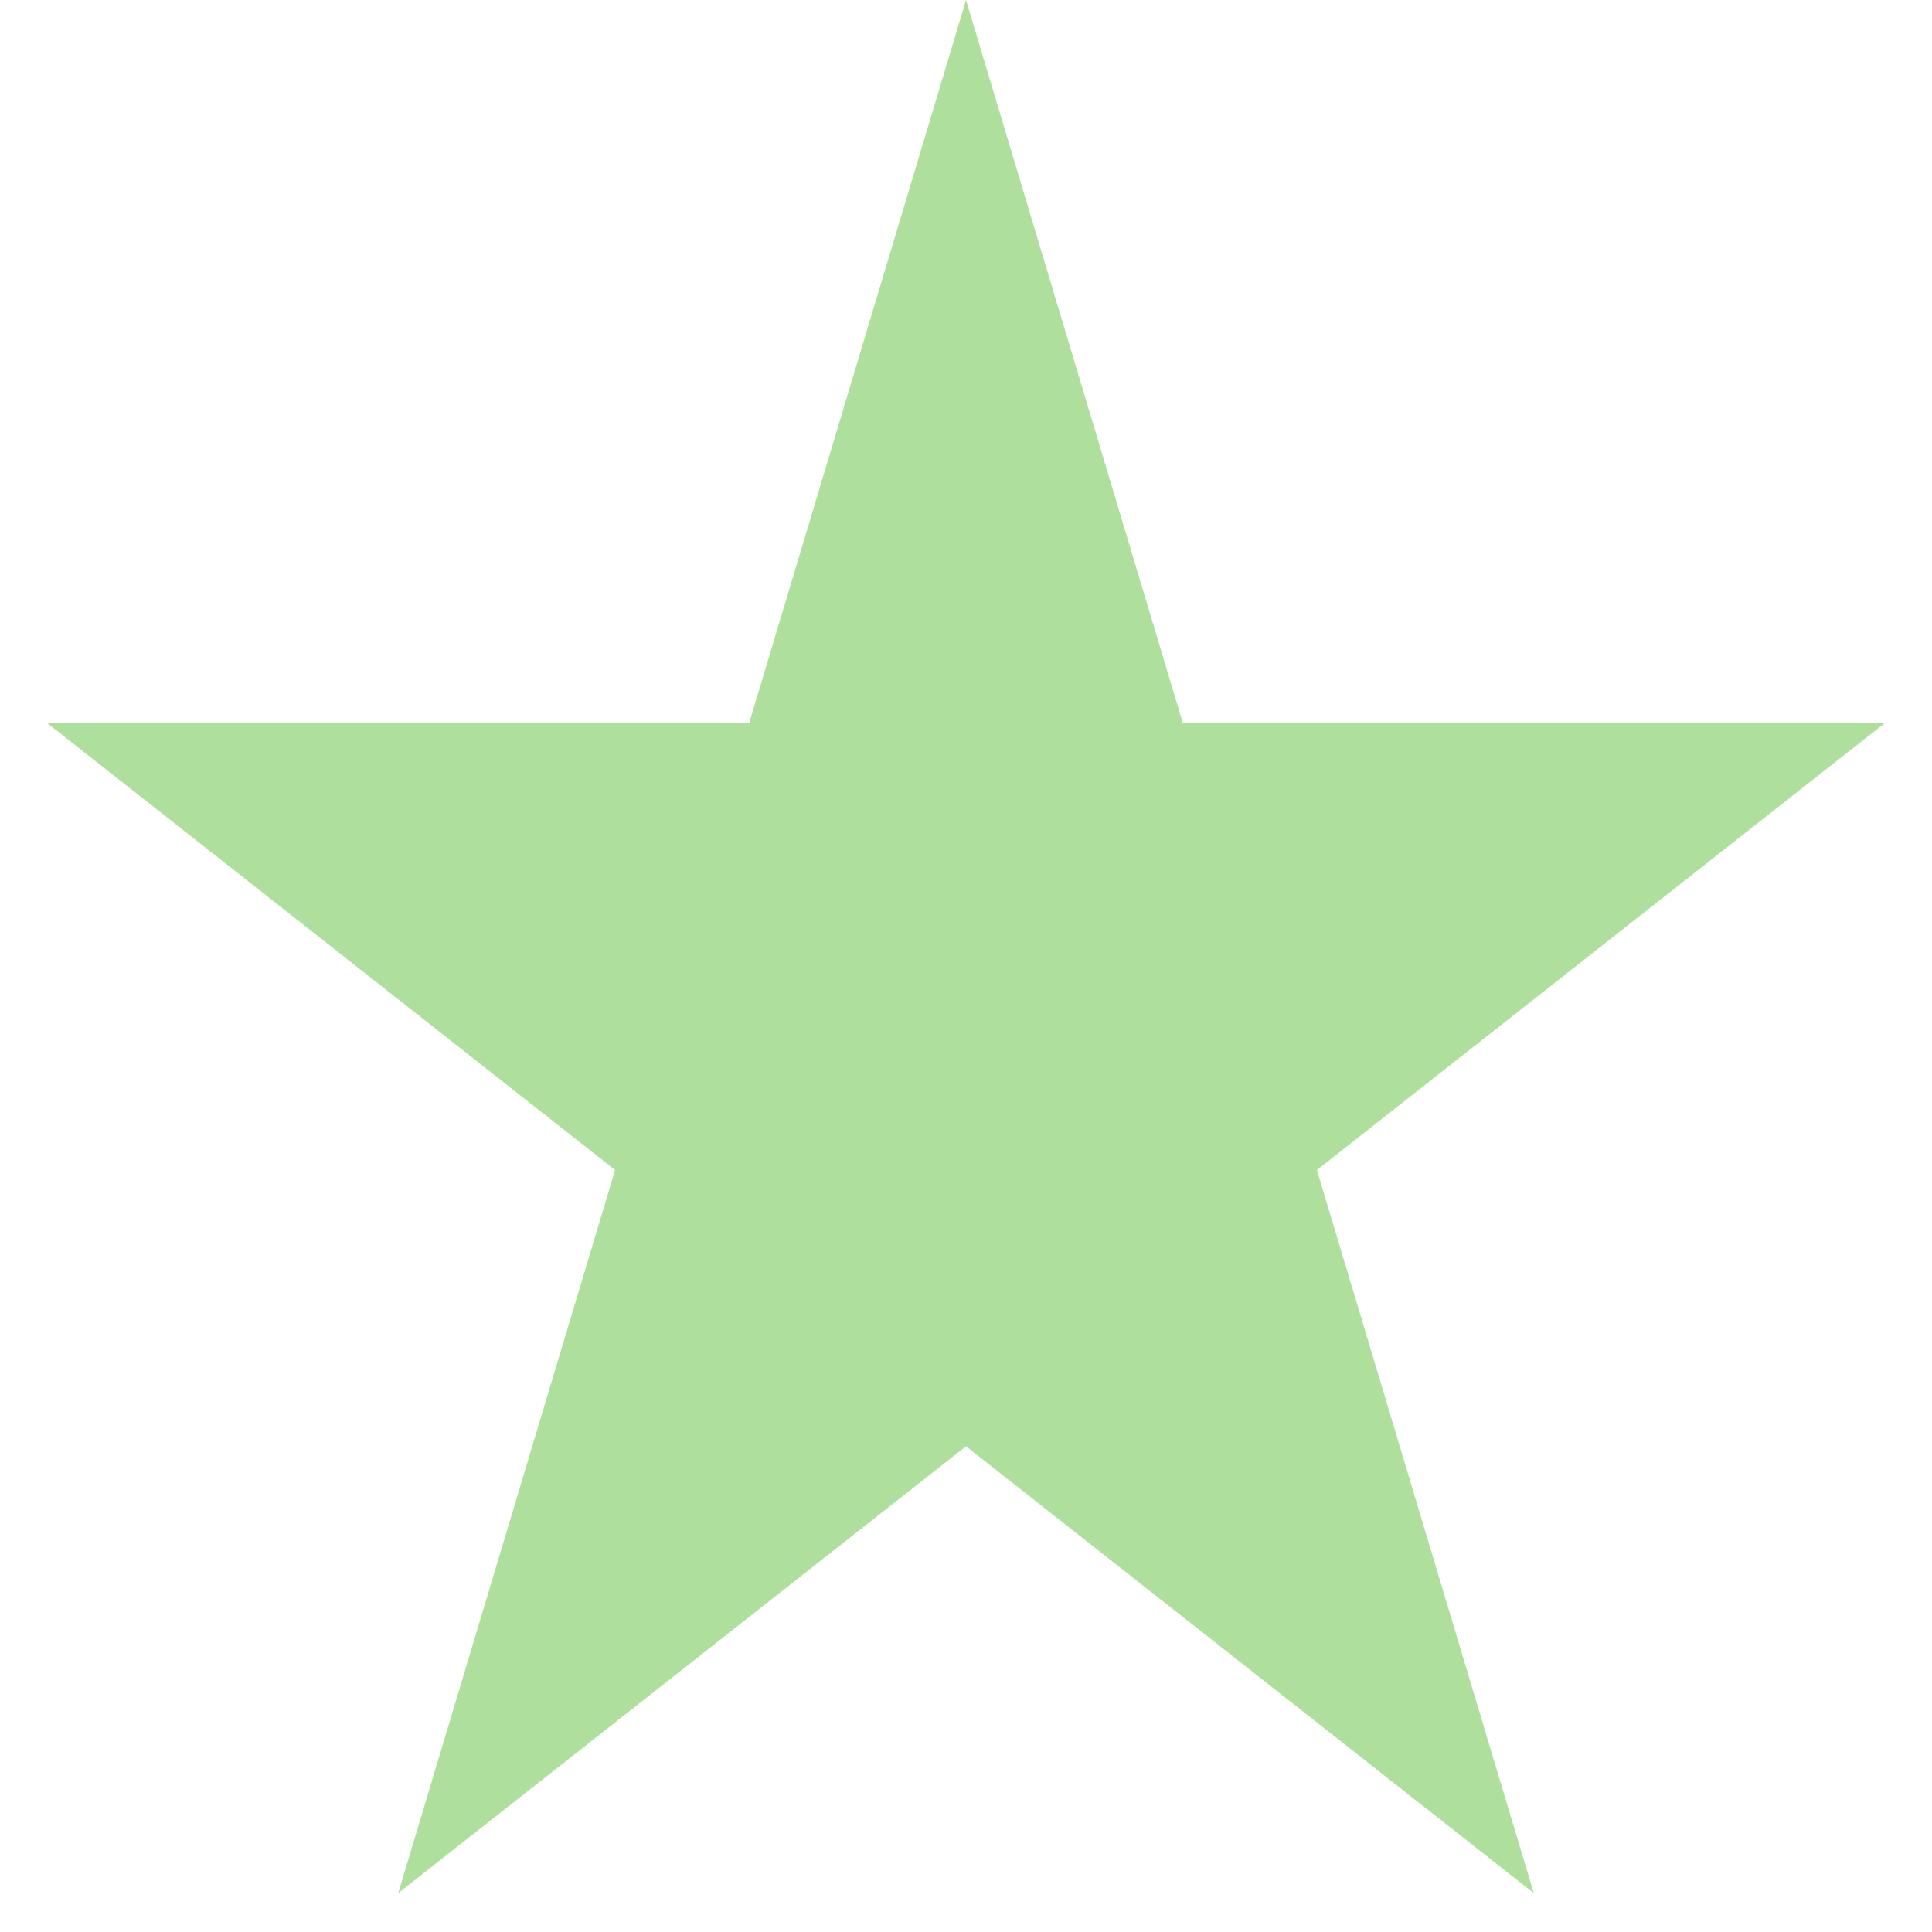<svg width="24" height="24" viewBox="0 0 24 24" fill="none" xmlns="http://www.w3.org/2000/svg">
<path d="M12 0L14.694 8.983H23.413L16.359 14.534L19.053 23.517L12 17.966L4.947 23.517L7.641 14.534L0.587 8.983H9.306L12 0Z" fill="#AFDF9D"/>
</svg>
